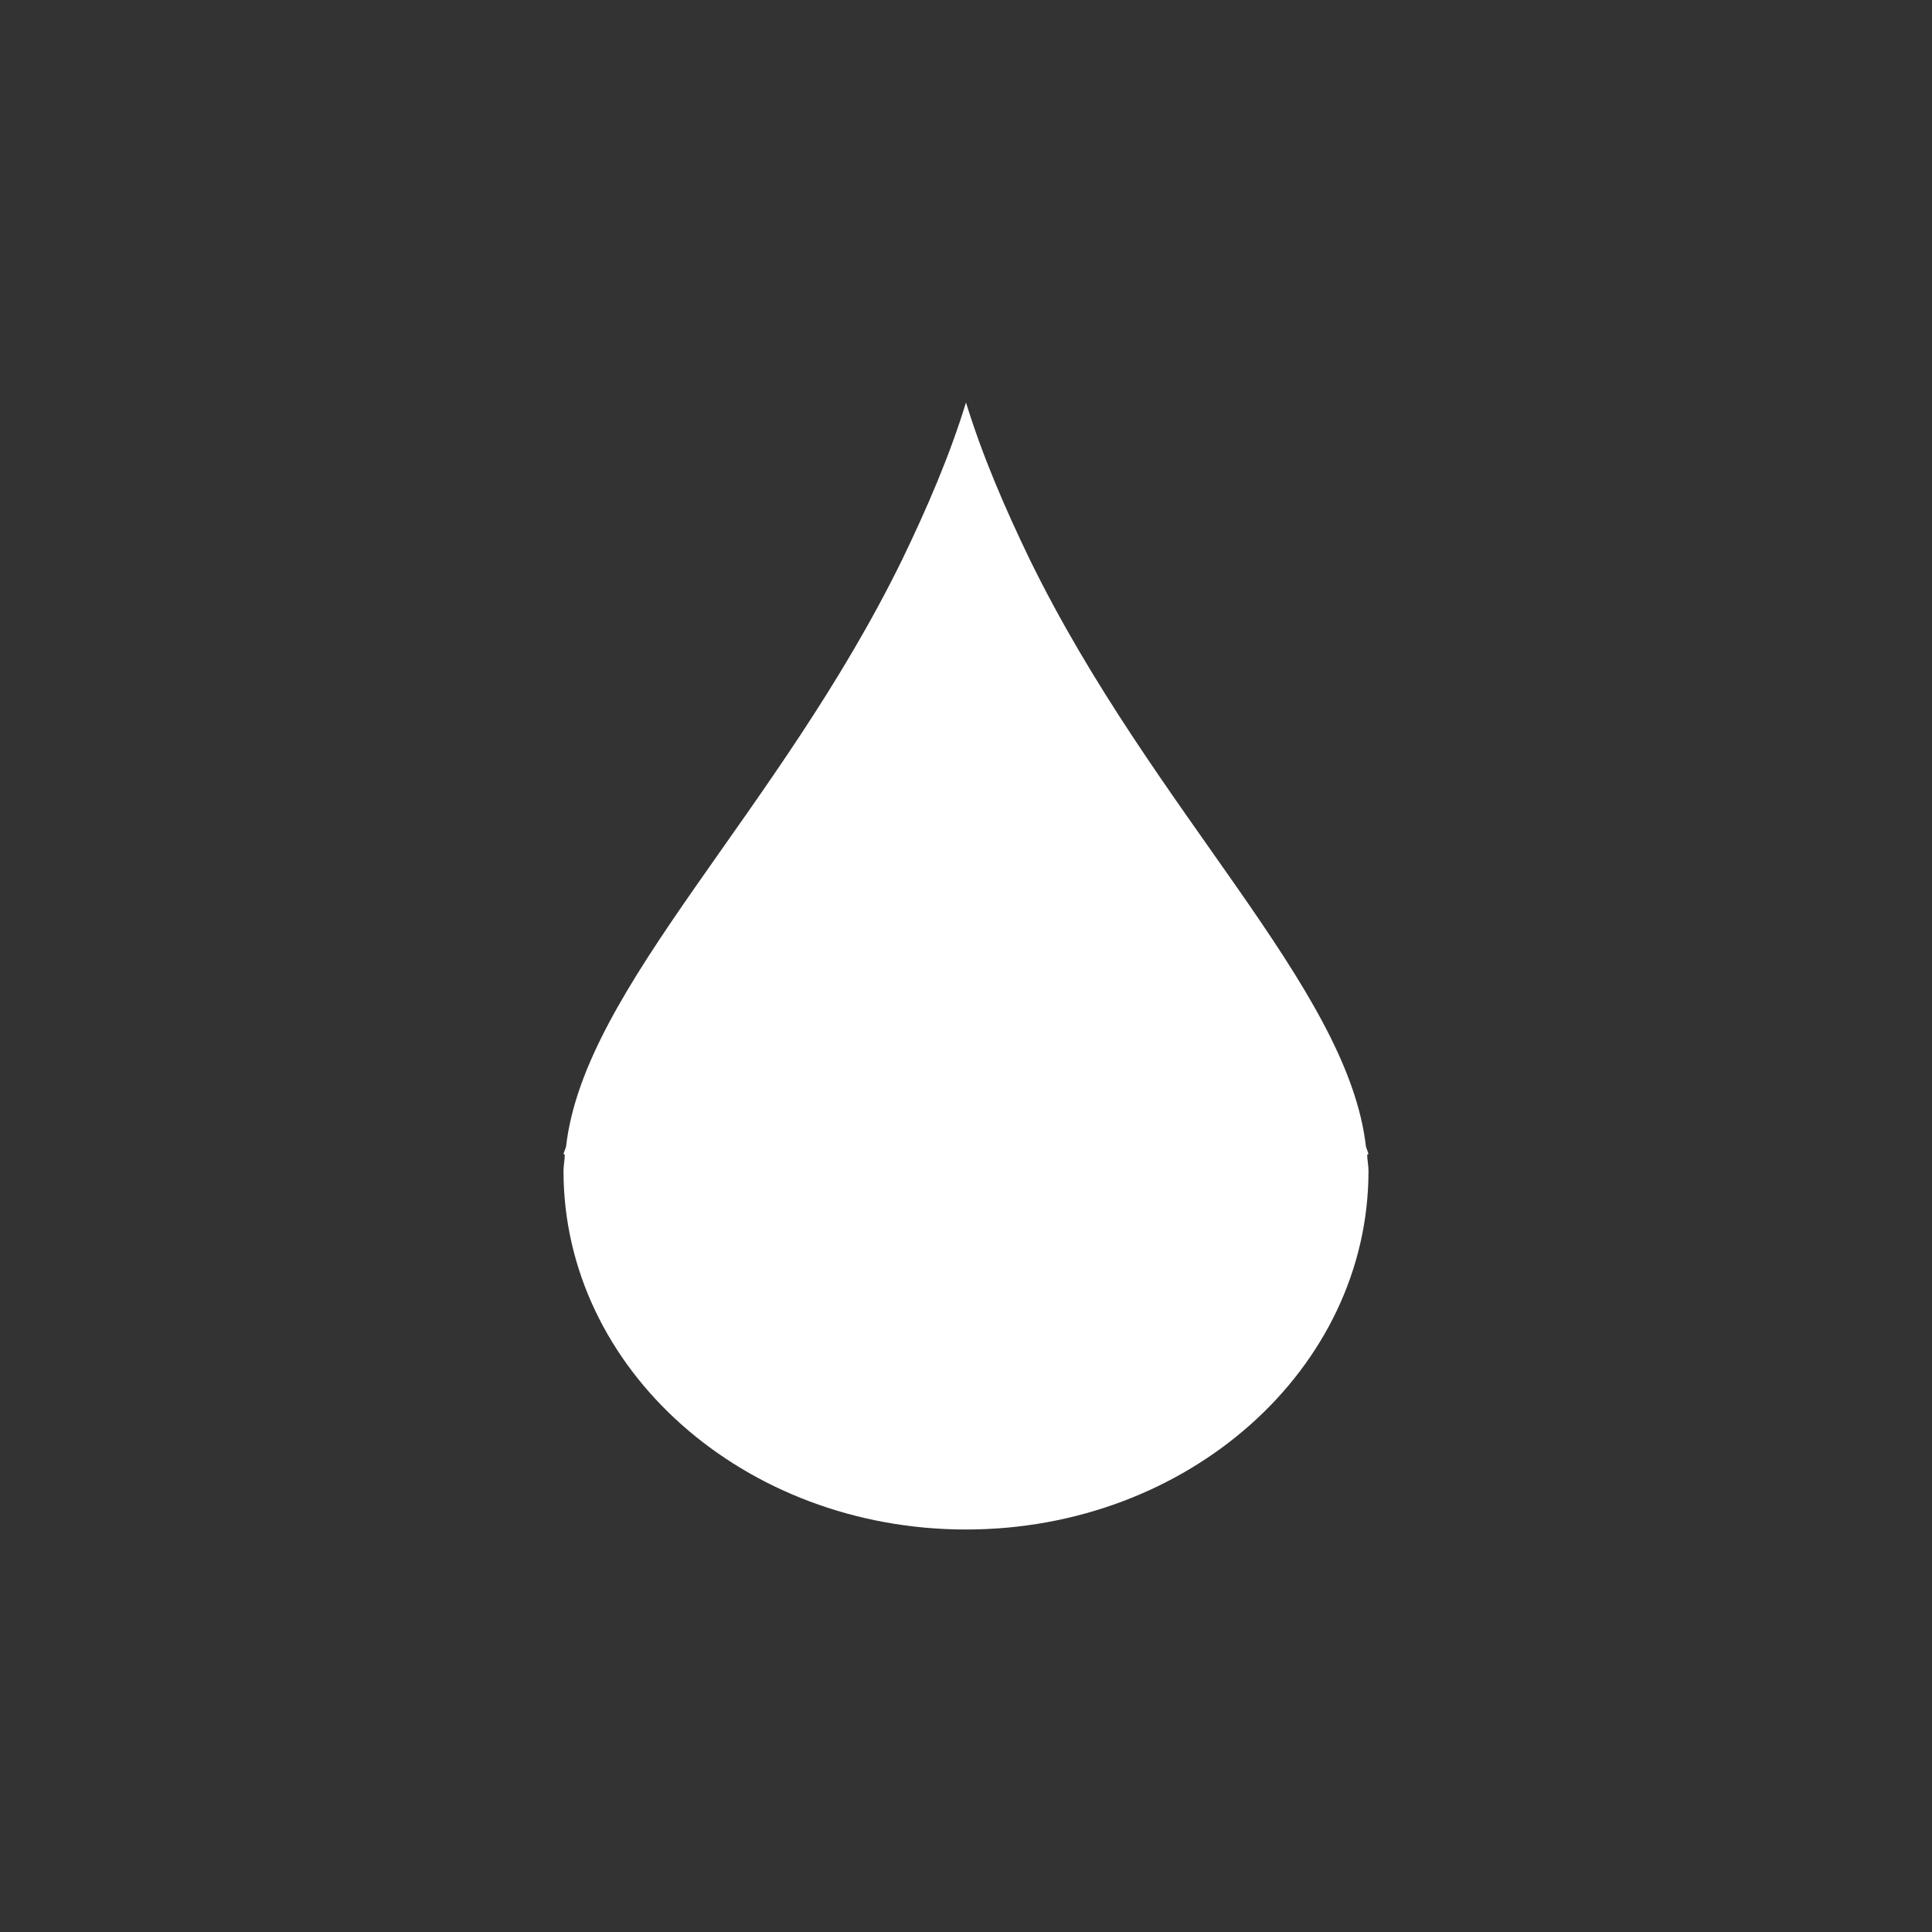 <svg xmlns="http://www.w3.org/2000/svg" width="12pt" height="12pt" version="1.1" viewBox="0 0 12 12">
 <rect x="0" y="0" width="12" height="12" fill="#333333" stroke="none"/>
 <g>
  <path style="fill:rgb(100%,100%,100%)" d="M 6 2.5 C 5.898 2.832 5.758 3.156 5.605 3.473 C 4.836 5.047 3.629 6.129 3.516 7.121 C 3.512 7.137 3.504 7.152 3.5 7.168 L 3.508 7.172 C 3.508 7.203 3.5 7.238 3.5 7.273 C 3.5 8.504 4.621 9.5 6 9.5 C 7.379 9.5 8.5 8.504 8.5 7.273 C 8.5 7.238 8.492 7.203 8.492 7.172 L 8.5 7.168 C 8.496 7.152 8.488 7.137 8.484 7.121 C 8.371 6.129 7.164 5.047 6.395 3.473 C 6.242 3.156 6.102 2.832 6 2.5 Z M 6 2.5"/>
 </g>
</svg>
